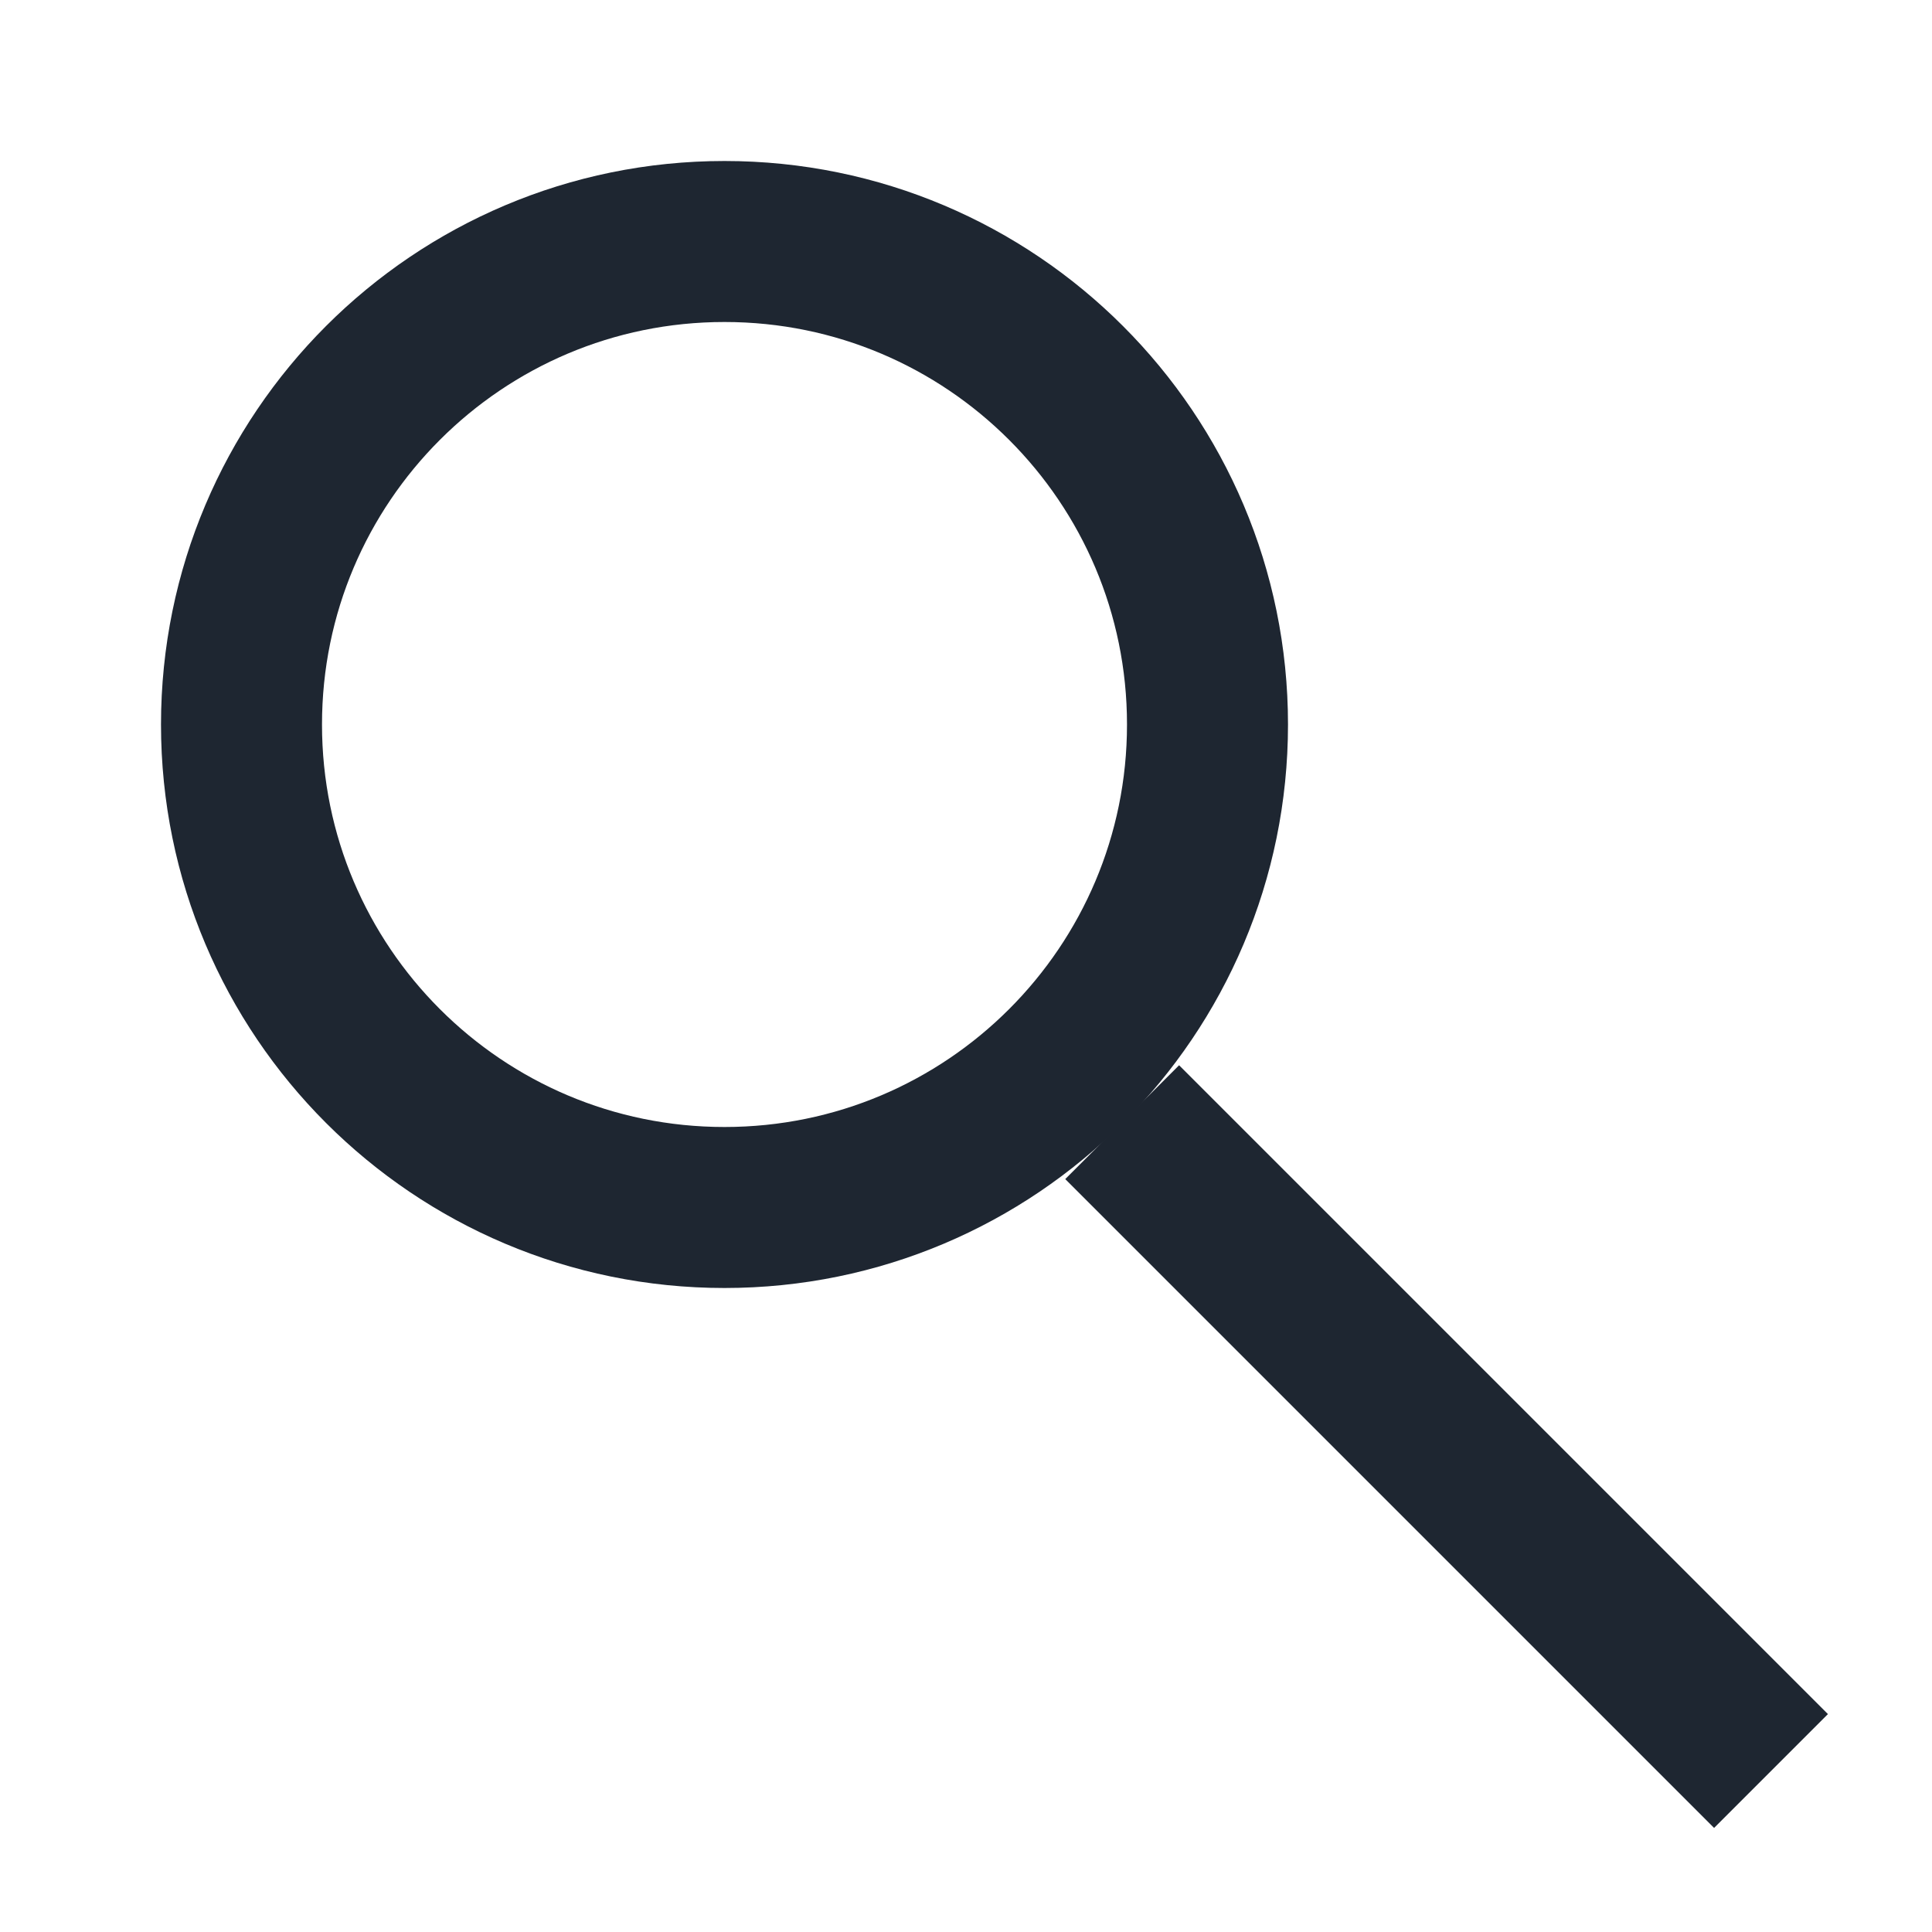 <svg width="24" height="24" viewBox="0 0 24 24" fill="none" xmlns="http://www.w3.org/2000/svg">
    <path d="M15 9C15 12.314 12.314 15 9 15C5.686 15 3 12.314 3 9C3 5.686 5.686 3 9 3C12.314 3 15 5.686 15 9Z"
          stroke="#1E2631" stroke-width="2" stroke-miterlimit="10"/>
    <path d="M22 22L13.94 13.94" stroke="#1E2631" stroke-width="2" stroke-miterlimit="10"/>
</svg>
